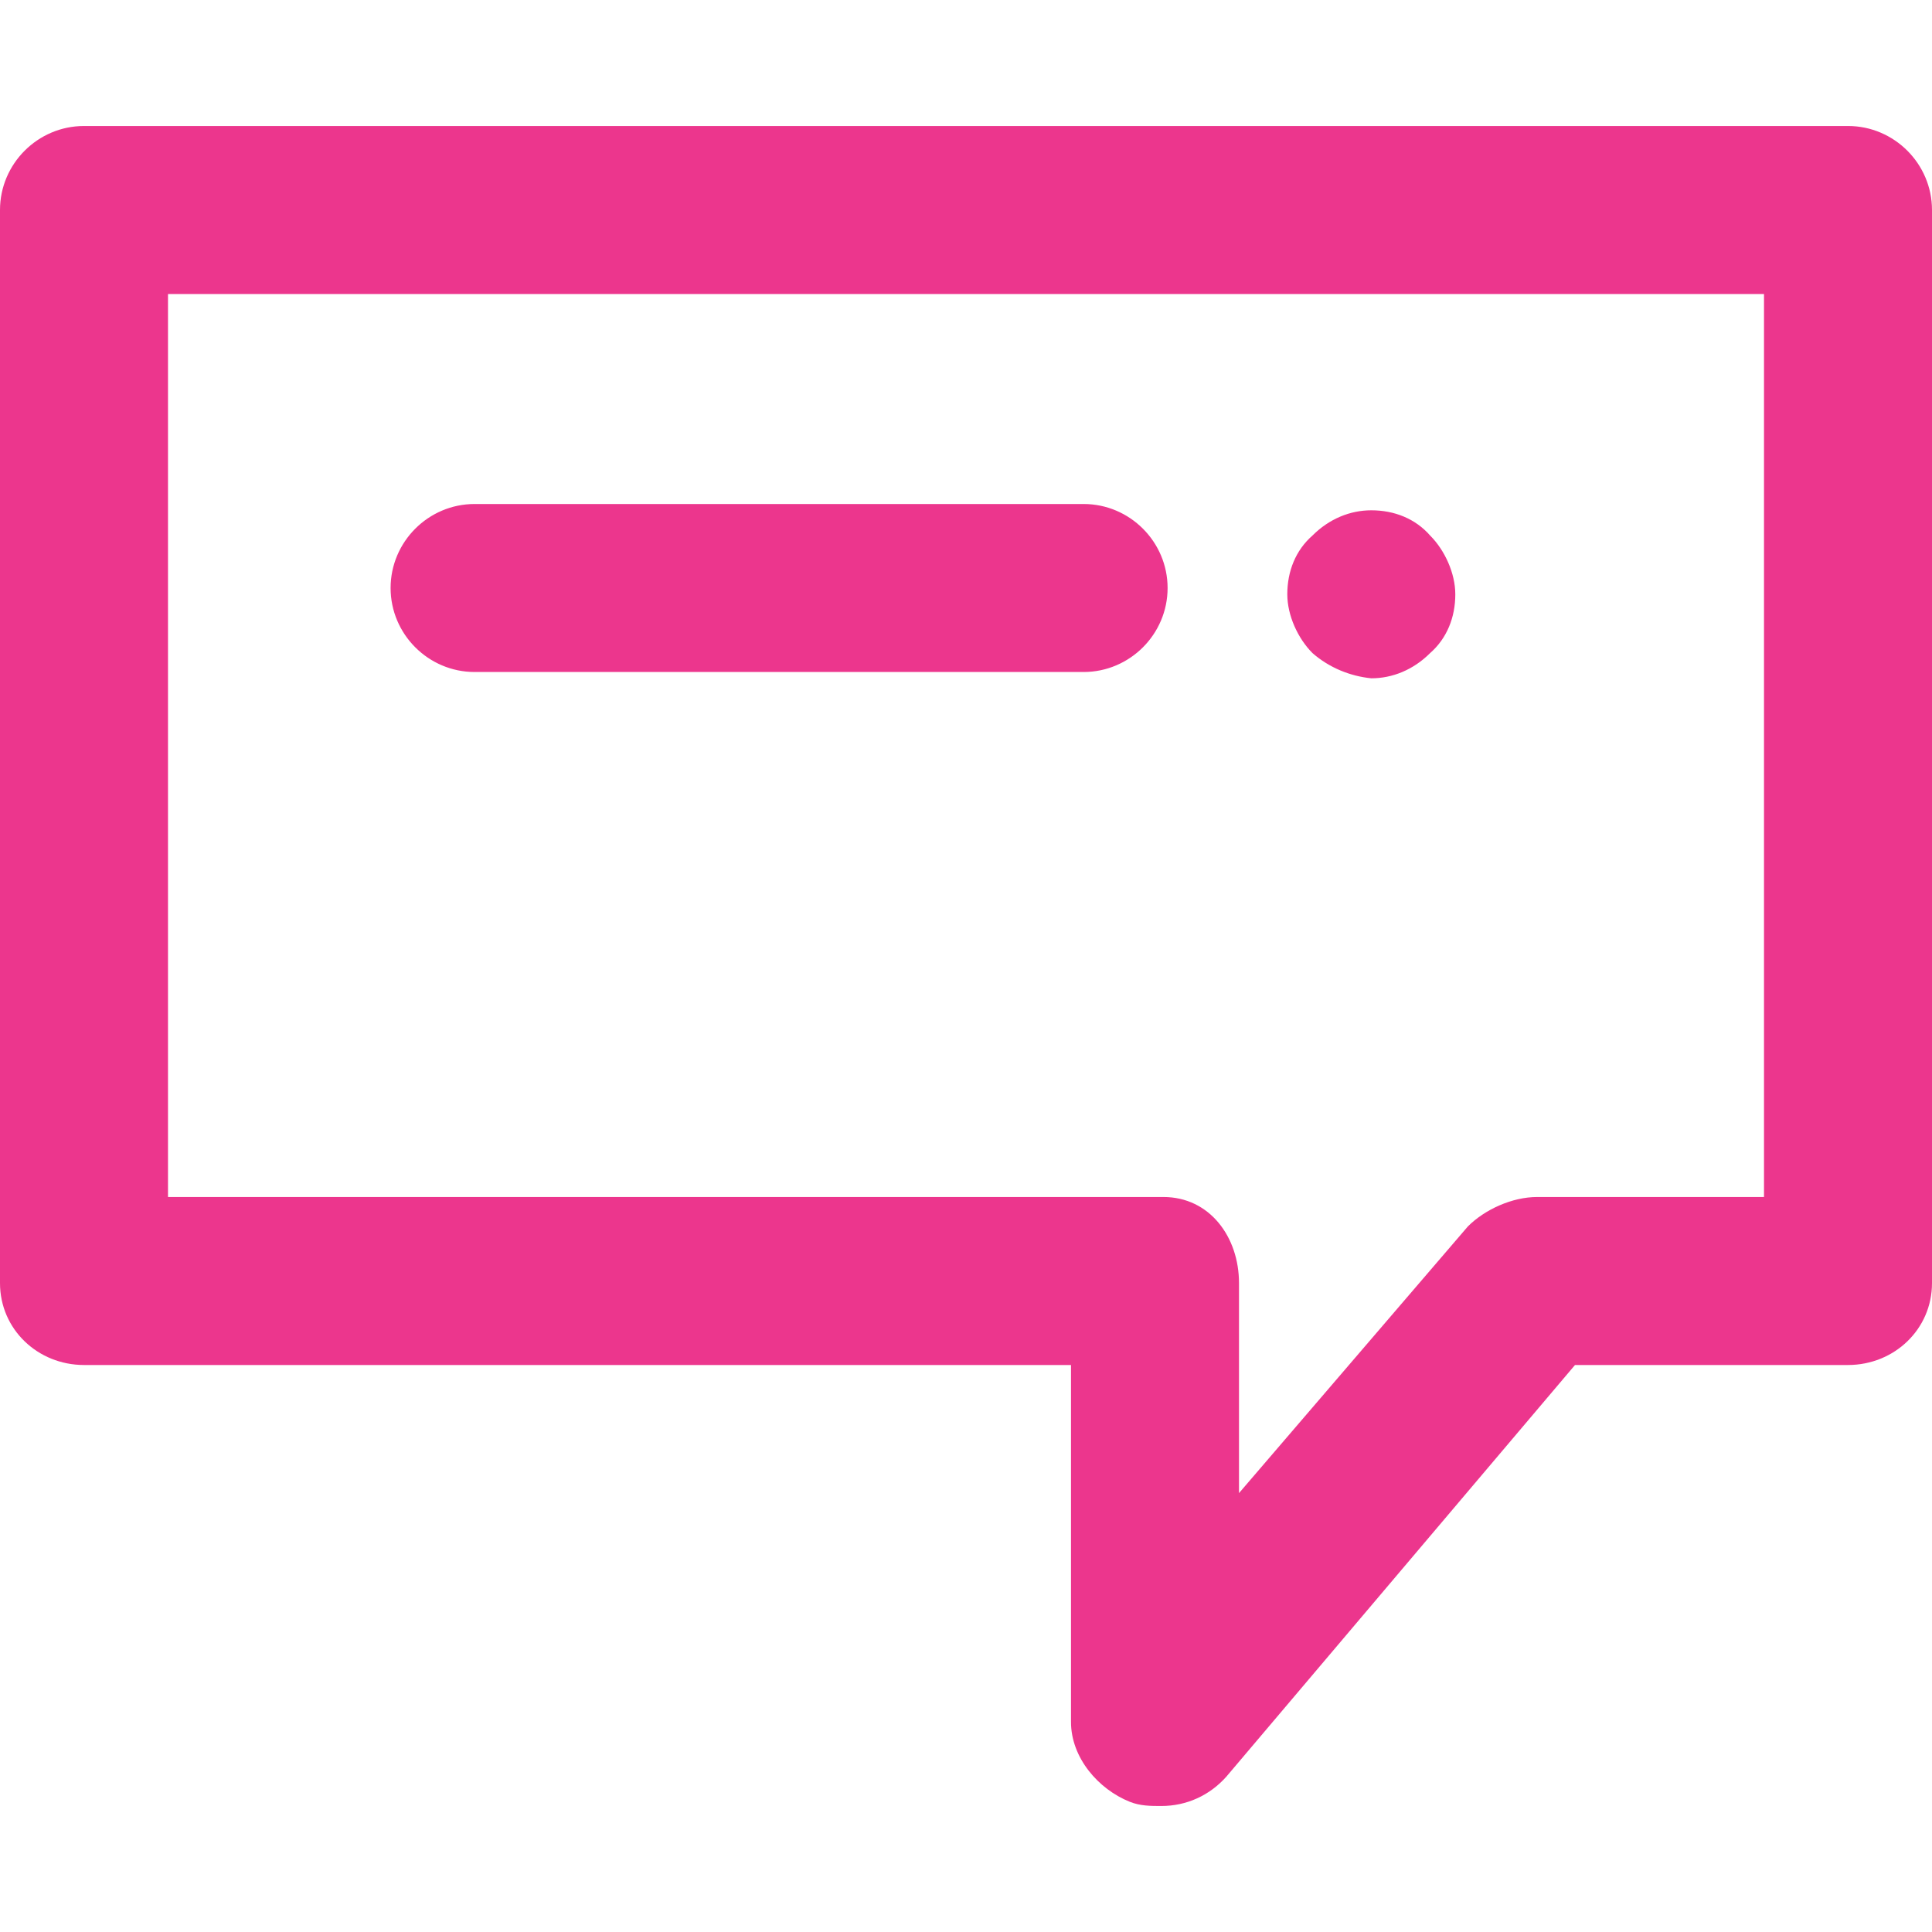 <?xml version="1.0" encoding="utf-8"?>
<!-- Generator: Adobe Illustrator 19.2.1, SVG Export Plug-In . SVG Version: 6.00 Build 0)  -->
<svg version="1.1" id="Layer_1" xmlns="http://www.w3.org/2000/svg" xmlns:xlink="http://www.w3.org/1999/xlink" x="0px" y="0px"
	 width="92px" height="92px" viewBox="0 0 92 92" enable-background="new 0 0 92 92" xml:space="preserve">
<path id="XMLID_1284_" fill="#EC368D" d="M88,6H4c-2.2,0-4,1.8-4,4v51.1C0,63.3,1.8,65,4,65h47v17c0,1.7,1.3,3.2,2.8,3.8c0.5,0.2,1,0.2,1.5,0.2
	c1.2,0,2.3-0.5,3.1-1.4L75,65h13c2.2,0,4-1.7,4-3.9V10C92,7.8,90.2,6,88,6z M84,57H73.2c-1.2,0-2.5,0.6-3.3,1.4L59,71.1v-10
	c0-2.2-1.4-4.1-3.6-4.1H8V14h76V57z M18.6,28c0-2.2,1.8-4,4-4h29c2.2,0,4,1.8,4,4s-1.8,4-4,4h-29C20.4,32,18.6,30.2,18.6,28z
	 M62.5,31.1c-0.7-0.7-1.2-1.8-1.2-2.8c0-1.1,0.4-2.1,1.2-2.8c0.8-0.8,1.8-1.2,2.8-1.2c1.1,0,2.1,0.4,2.8,1.2
	c0.7,0.7,1.2,1.8,1.2,2.8c0,1.1-0.4,2.1-1.2,2.8c-0.8,0.8-1.8,1.2-2.8,1.2C64.3,32.2,63.3,31.8,62.5,31.1z"/>
</svg>
